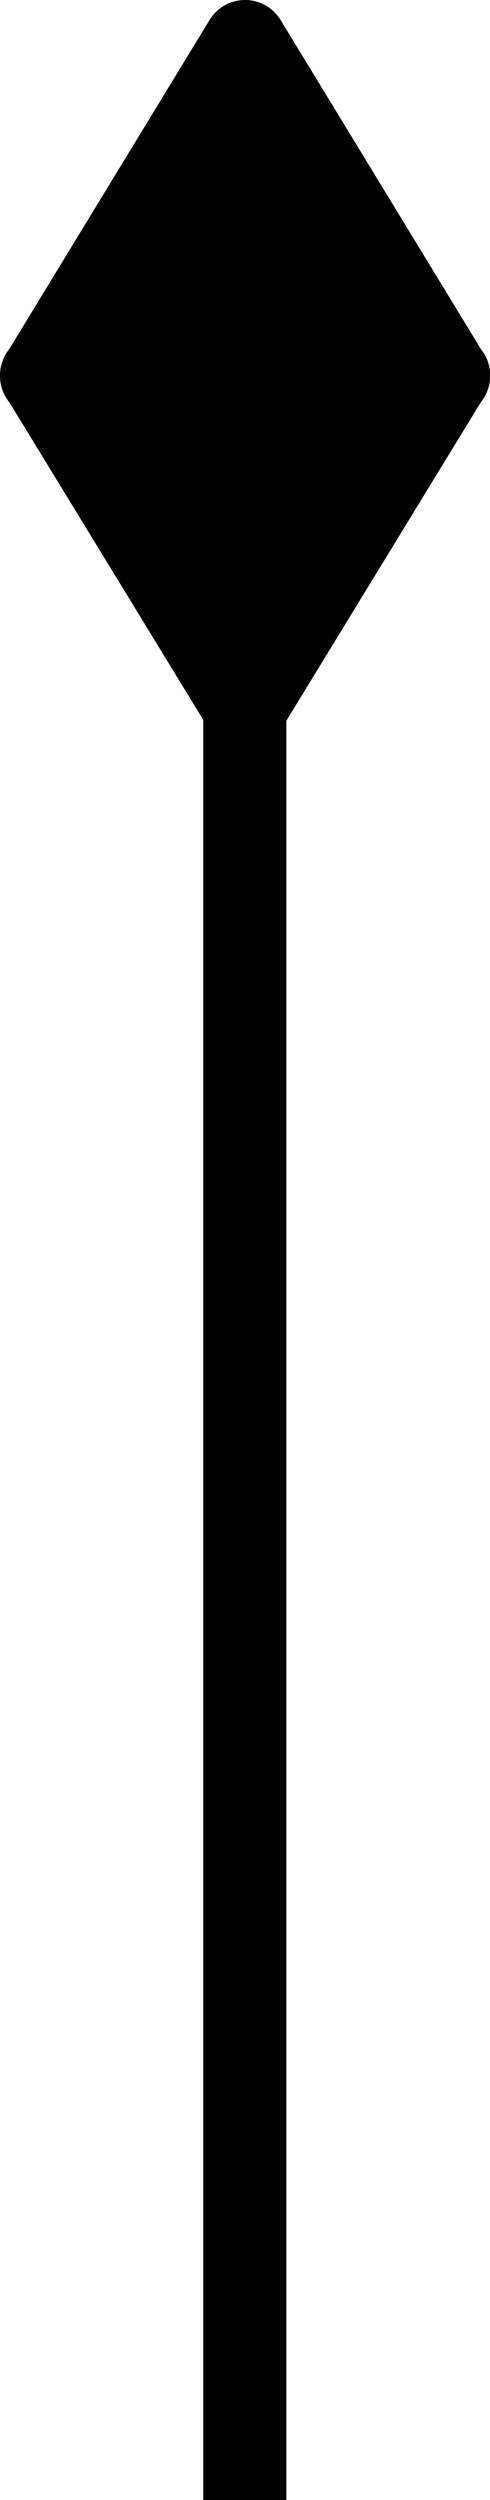<?xml version="1.0" encoding="utf-8"?>
<!-- Generator: Adobe Illustrator 16.0.0, SVG Export Plug-In . SVG Version: 6.00 Build 0)  -->
<!DOCTYPE svg PUBLIC "-//W3C//DTD SVG 1.1//EN" "http://www.w3.org/Graphics/SVG/1.1/DTD/svg11.dtd">
<svg version="1.1" id="Layer_1" xmlns="http://www.w3.org/2000/svg" xmlns:xlink="http://www.w3.org/1999/xlink" x="0px" y="0px"
	 width="3.395px" height="17.289px" viewBox="0 0 3.395 17.289" enable-background="new 0 0 3.395 17.289" xml:space="preserve">
<line fill="none" stroke="#000000" stroke-width="0.576" x1="1.696" y1="17.289" x2="1.696" y2="4.865"/>
<polygon points="3.108,2.6 1.698,0.288 0.288,2.6 0.288,2.595 1.698,4.9 3.108,2.595 "/>
<polygon fill="none" stroke="#000000" stroke-width="0.576" stroke-linecap="round" stroke-linejoin="round" points="3.108,2.6 
	1.698,0.288 0.288,2.6 0.288,2.595 1.698,4.9 3.108,2.595 "/>
</svg>
